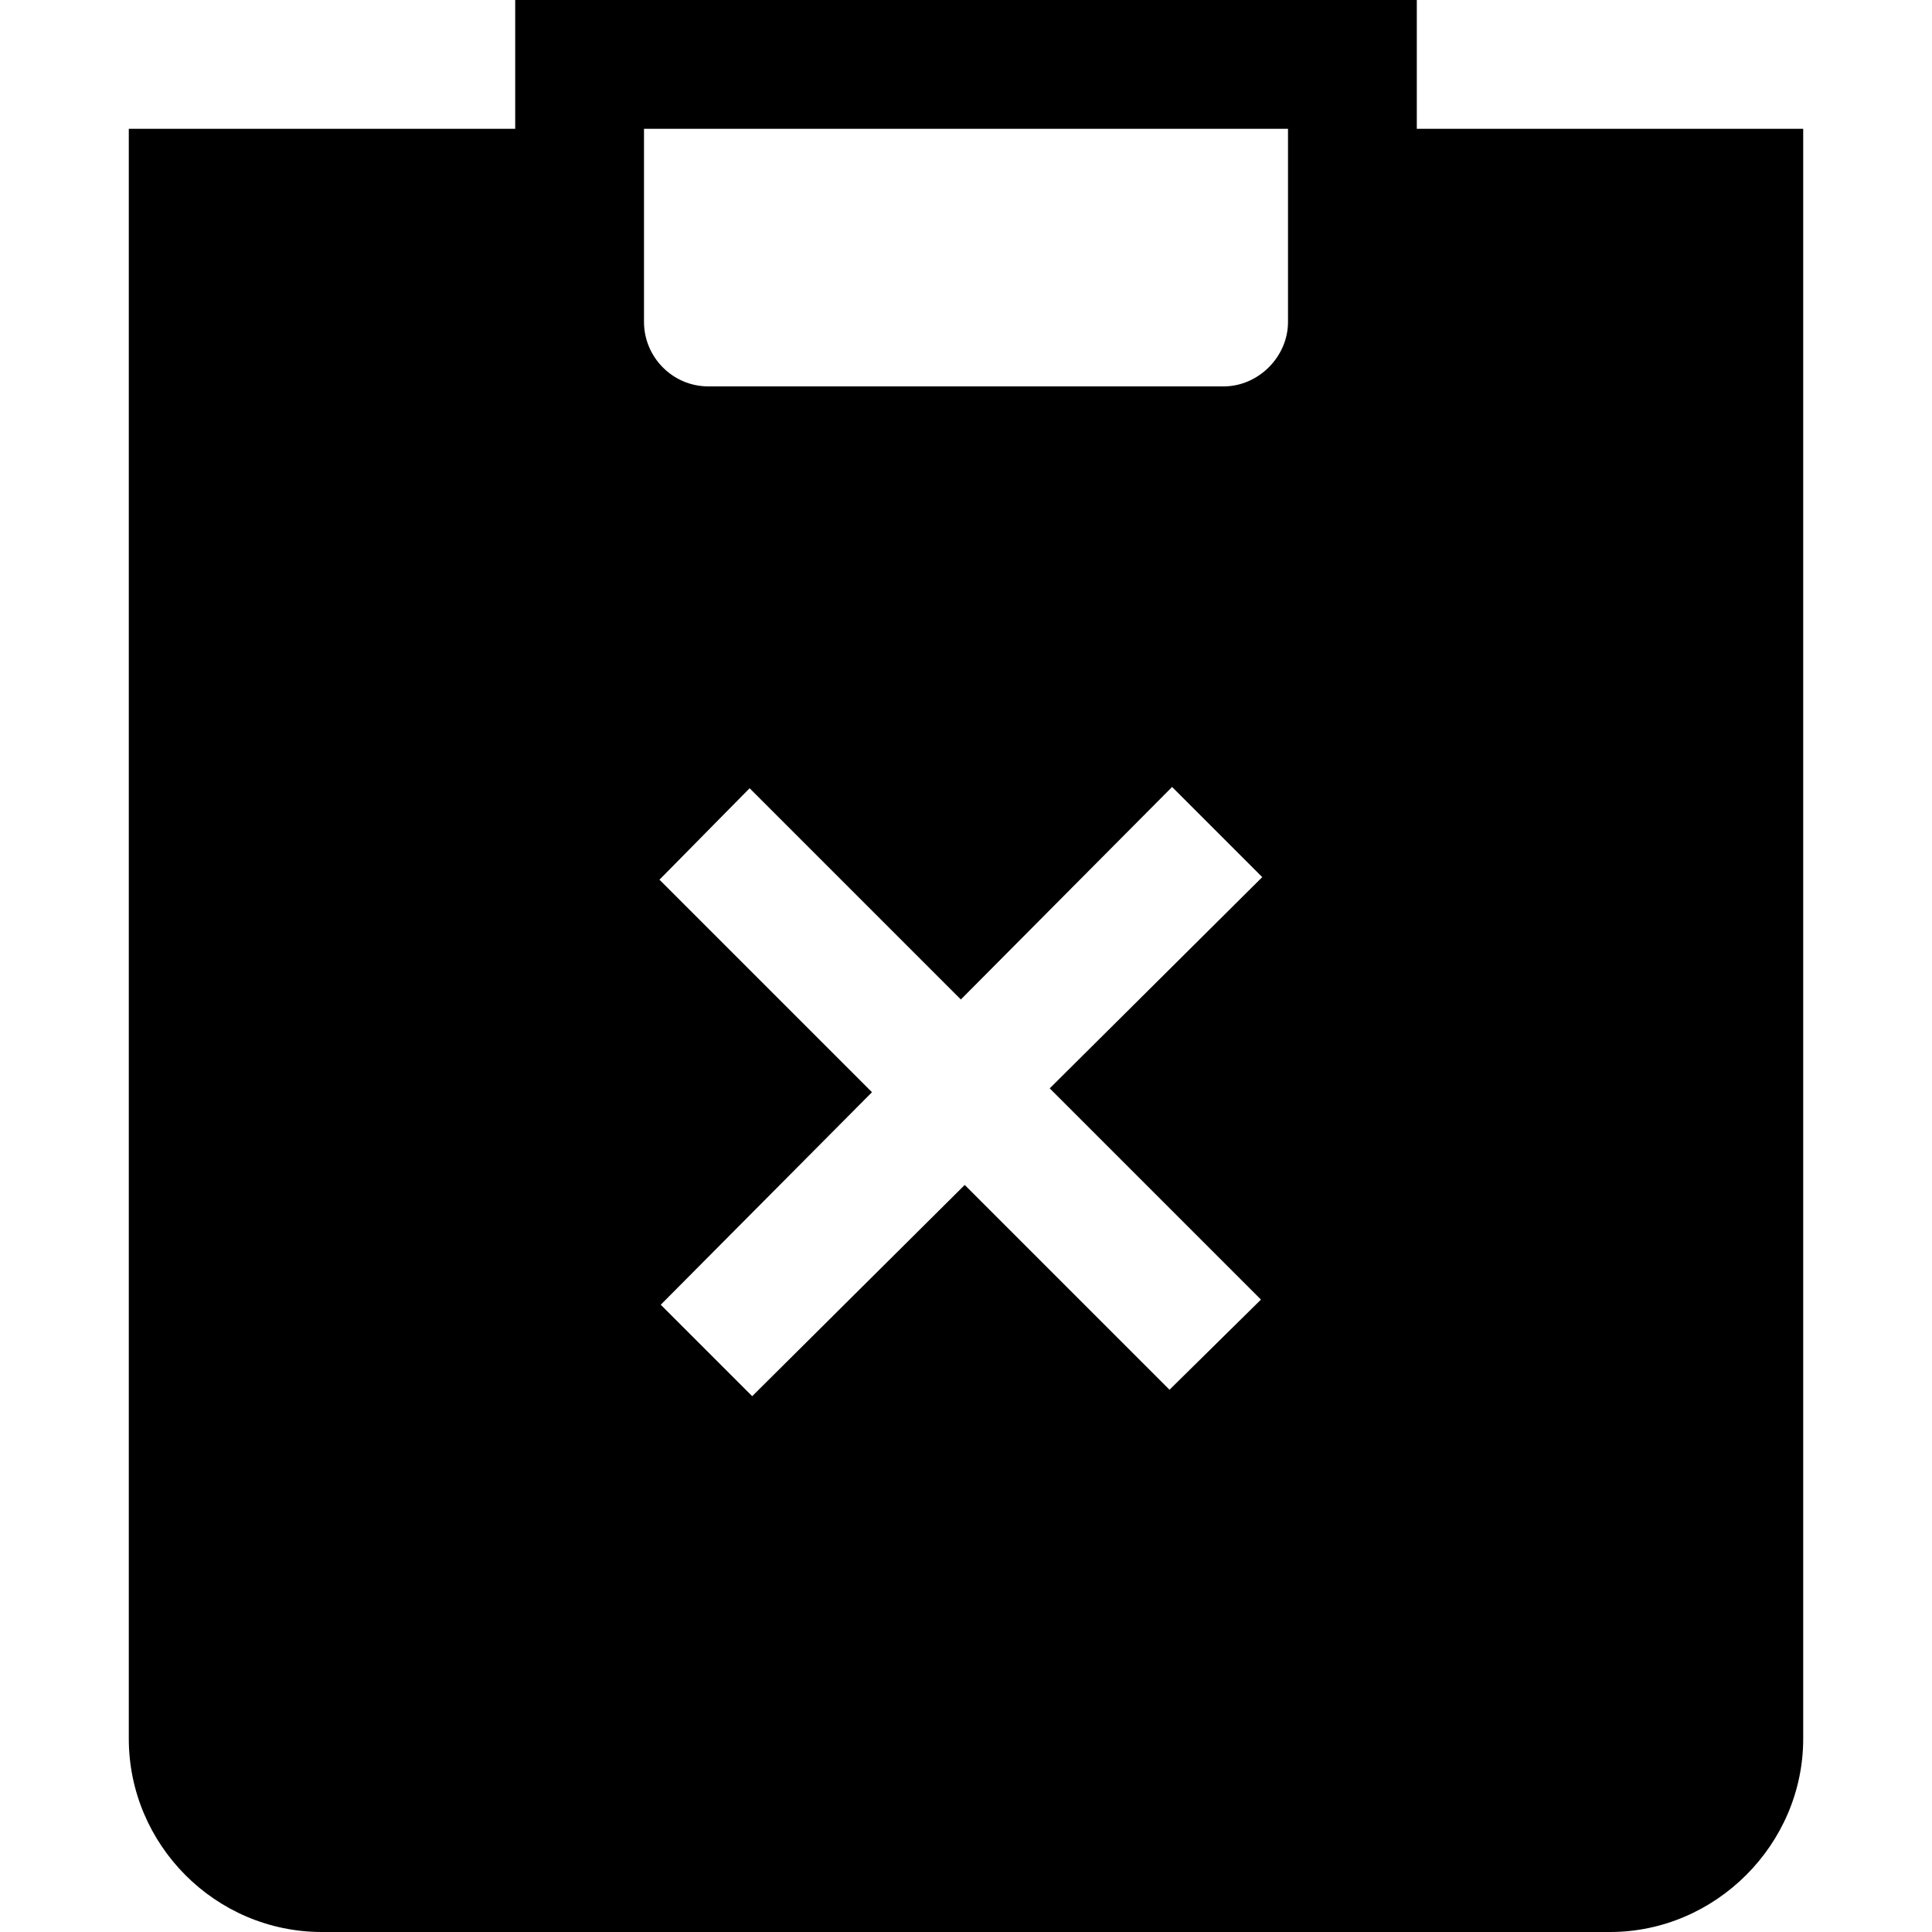 <svg viewBox="0 0 15 15" xmlns="http://www.w3.org/2000/svg"><path fill-rule="evenodd" d="M4 0h7v1h3v12.5c0 .82-.68 1.5-1.5 1.5h-10c-.83 0-1.5-.68-1.5-1.5V1h3V0Zm1 1h5v1.5c0 .27-.23.5-.5.5h-4c-.28 0-.5-.23-.5-.5V1Zm4.14 9.85L7.49 9.2l-1.65 1.64 -.71-.71 1.64-1.65 -1.65-1.65 .7-.71 1.64 1.64L9.1 6.11l.7.7 -1.65 1.64 1.64 1.64 -.71.7Z"/></svg>